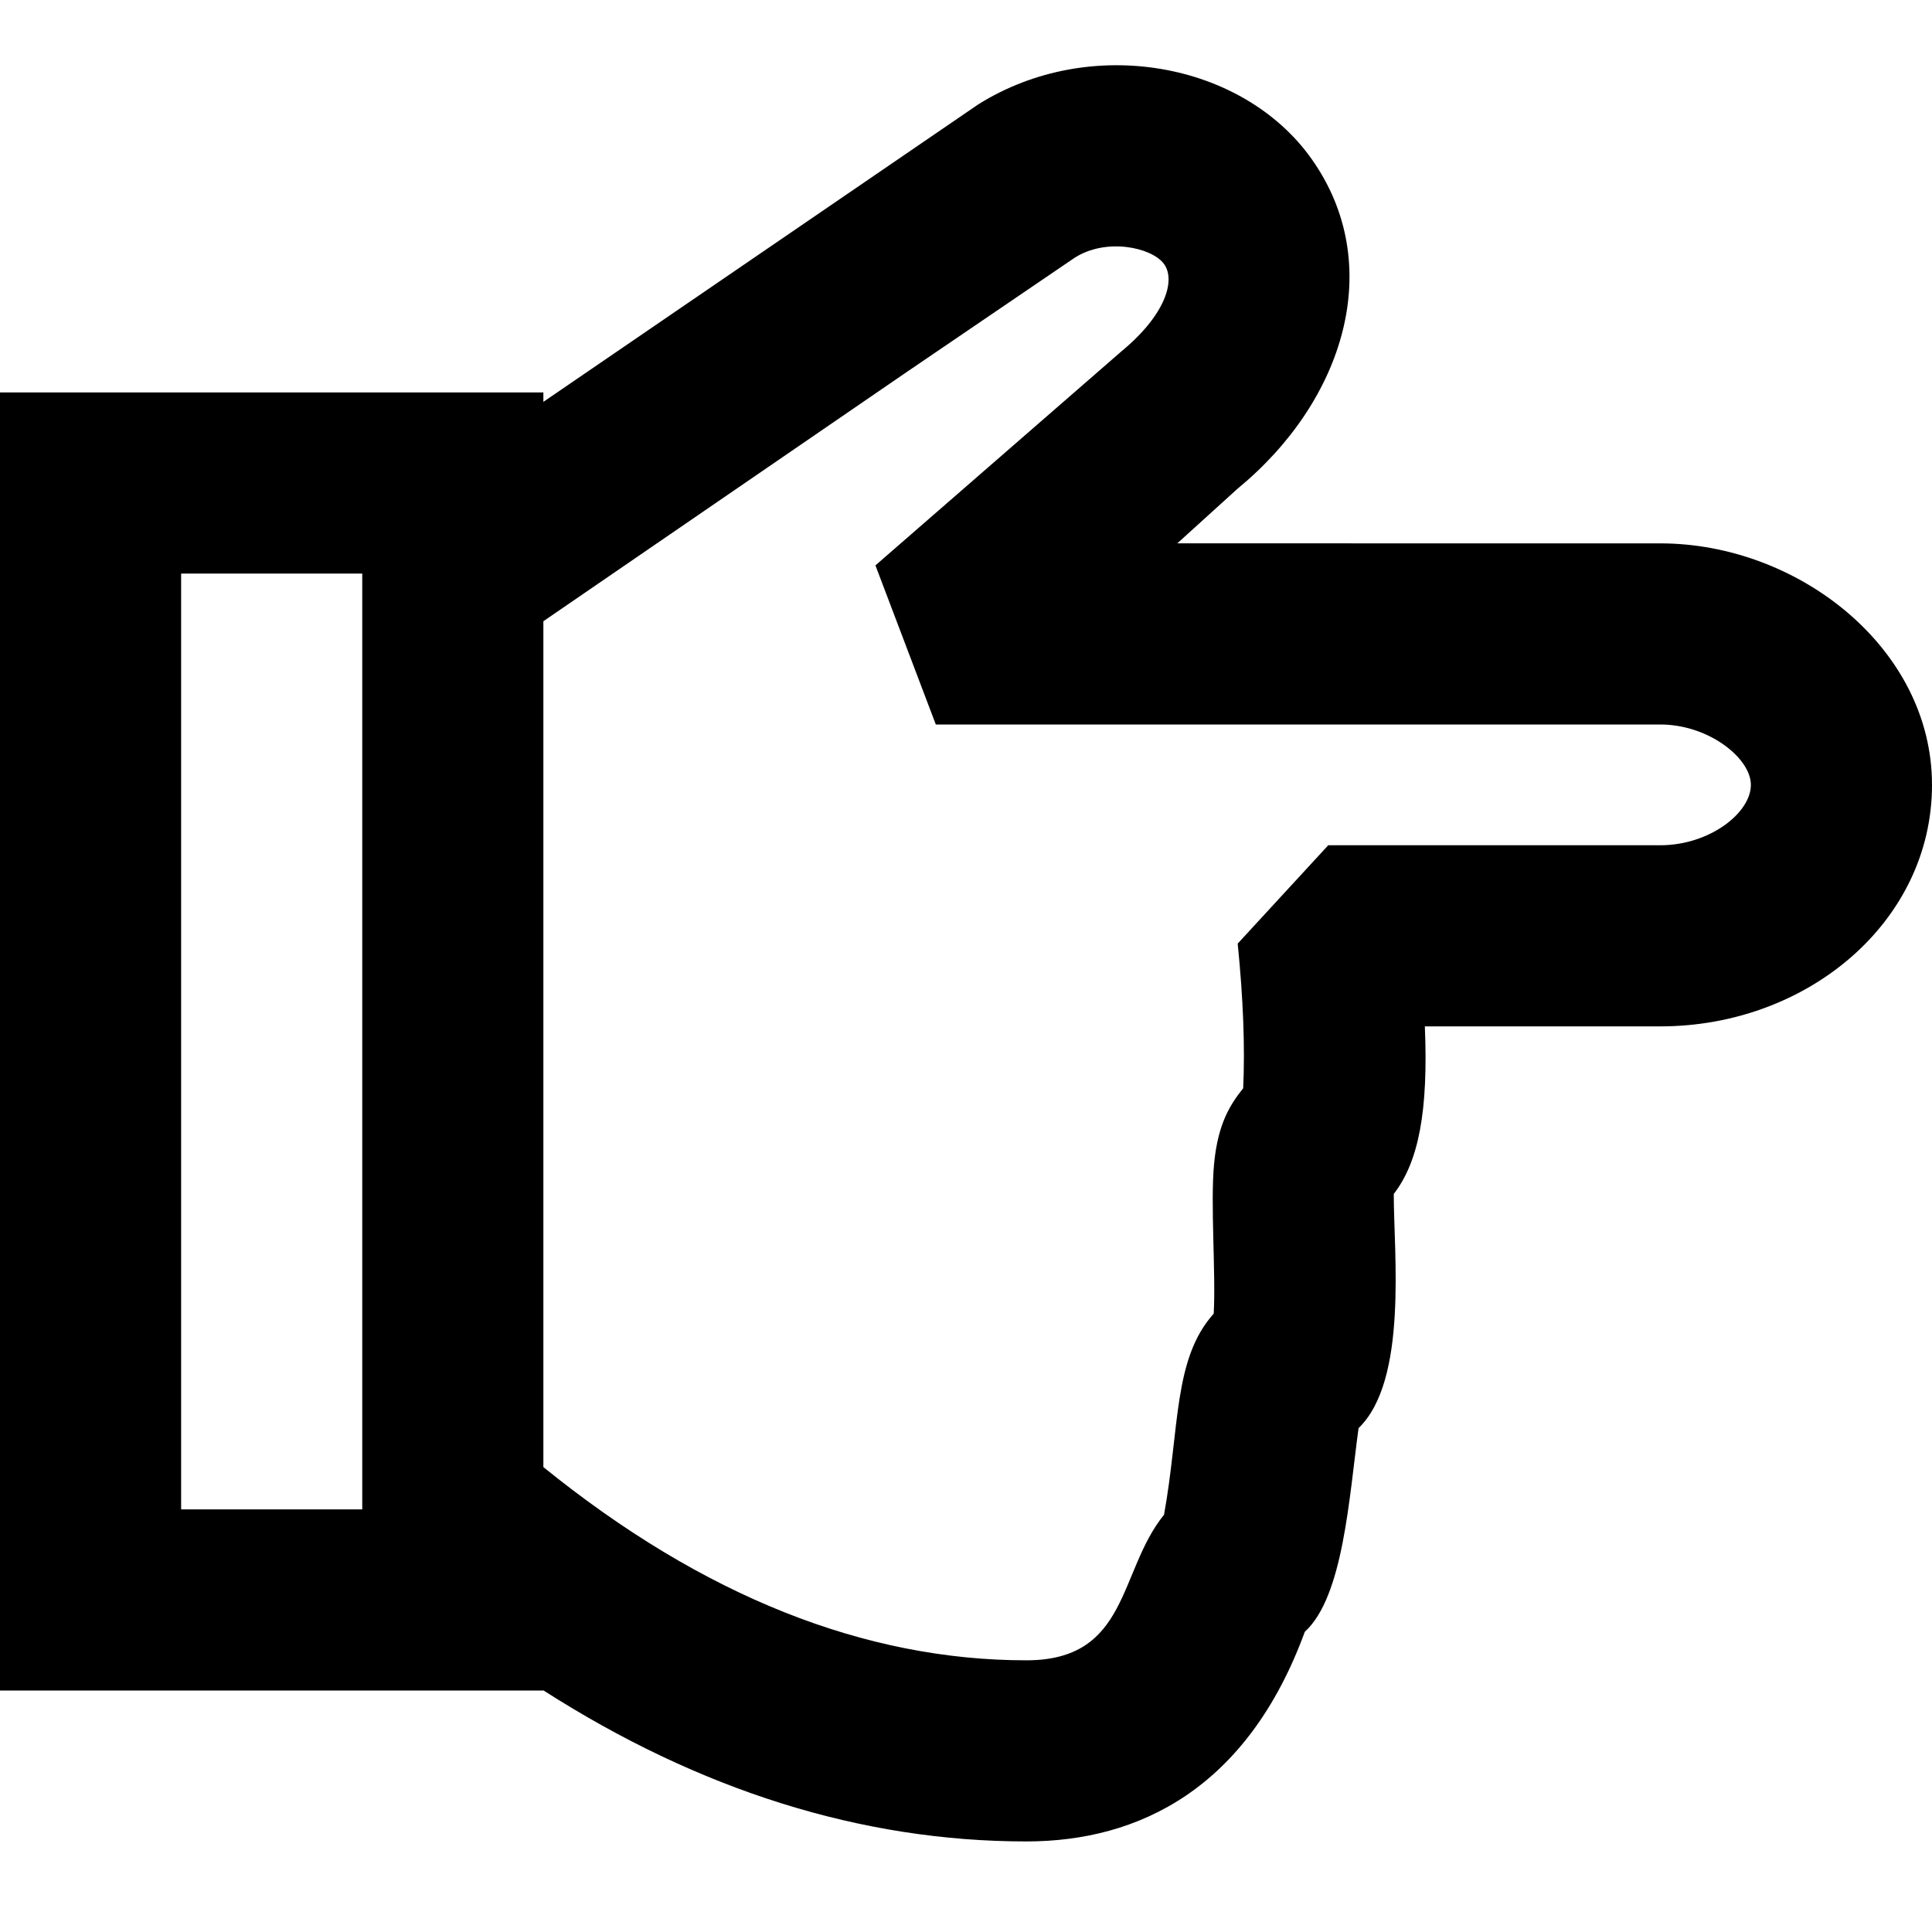 <?xml version="1.0" encoding="UTF-8"?>
<svg width="64px" height="64px" viewBox="0 0 64 64" version="1.1" xmlns="http://www.w3.org/2000/svg" xmlns:xlink="http://www.w3.org/1999/xlink">
    <title>hand</title>
    <g id="hand" stroke="none" stroke-width="1" fill="none" fill-rule="evenodd">
        <path d="M43.448,5.265 C45.924,8.759 44.545,13.271 41,16.185 L39,17.999 L55,18 C59.556,18 64,21.464 64,26 C64,30.536 59.872,34 55,34 L47.2,34 C47.316,36.79 47.003,38.473 46.17,39.551 C46.17,41.529 46.643,45.73 45.004,47.309 C44.691,49.599 44.501,52.894 43.224,54.054 C41.323,59.243 37.733,61 34,61 C28.54,61 23.172,59.307 18.001,55.996 L18,56 L0,56 L0,13 L18,13 L18,13.312 L32.406,3.458 C36.11,1.136 41.168,2.049 43.448,5.265 Z M35.594,8.542 L29.936,12.392 L18,20.579 L18,48.599 C23.295,52.886 28.657,55 34,55 C37.41,55 37.036,52.056 38.56,50.178 C39.083,47.286 38.862,45.014 40.206,43.516 C40.28,42.154 40.09,39.857 40.22,38.533 C40.35,37.21 40.754,36.586 41.182,36.05 C41.245,34.683 41.184,33.086 41,31.258 L44,28 L55,28 C56.627,28 58,26.931 58,26 C58,25.115 56.602,24 55,24 L31,24 L29,18.729 L37.15,11.638 C38.603,10.44 38.962,9.277 38.552,8.735 C38.142,8.193 36.644,7.867 35.594,8.542 Z M12,19 L6,19 L6,50 L12,50 L12,19 Z" id="Shape" fill="#000000" fill-rule="nonzero"></path>
    </g>
</svg>